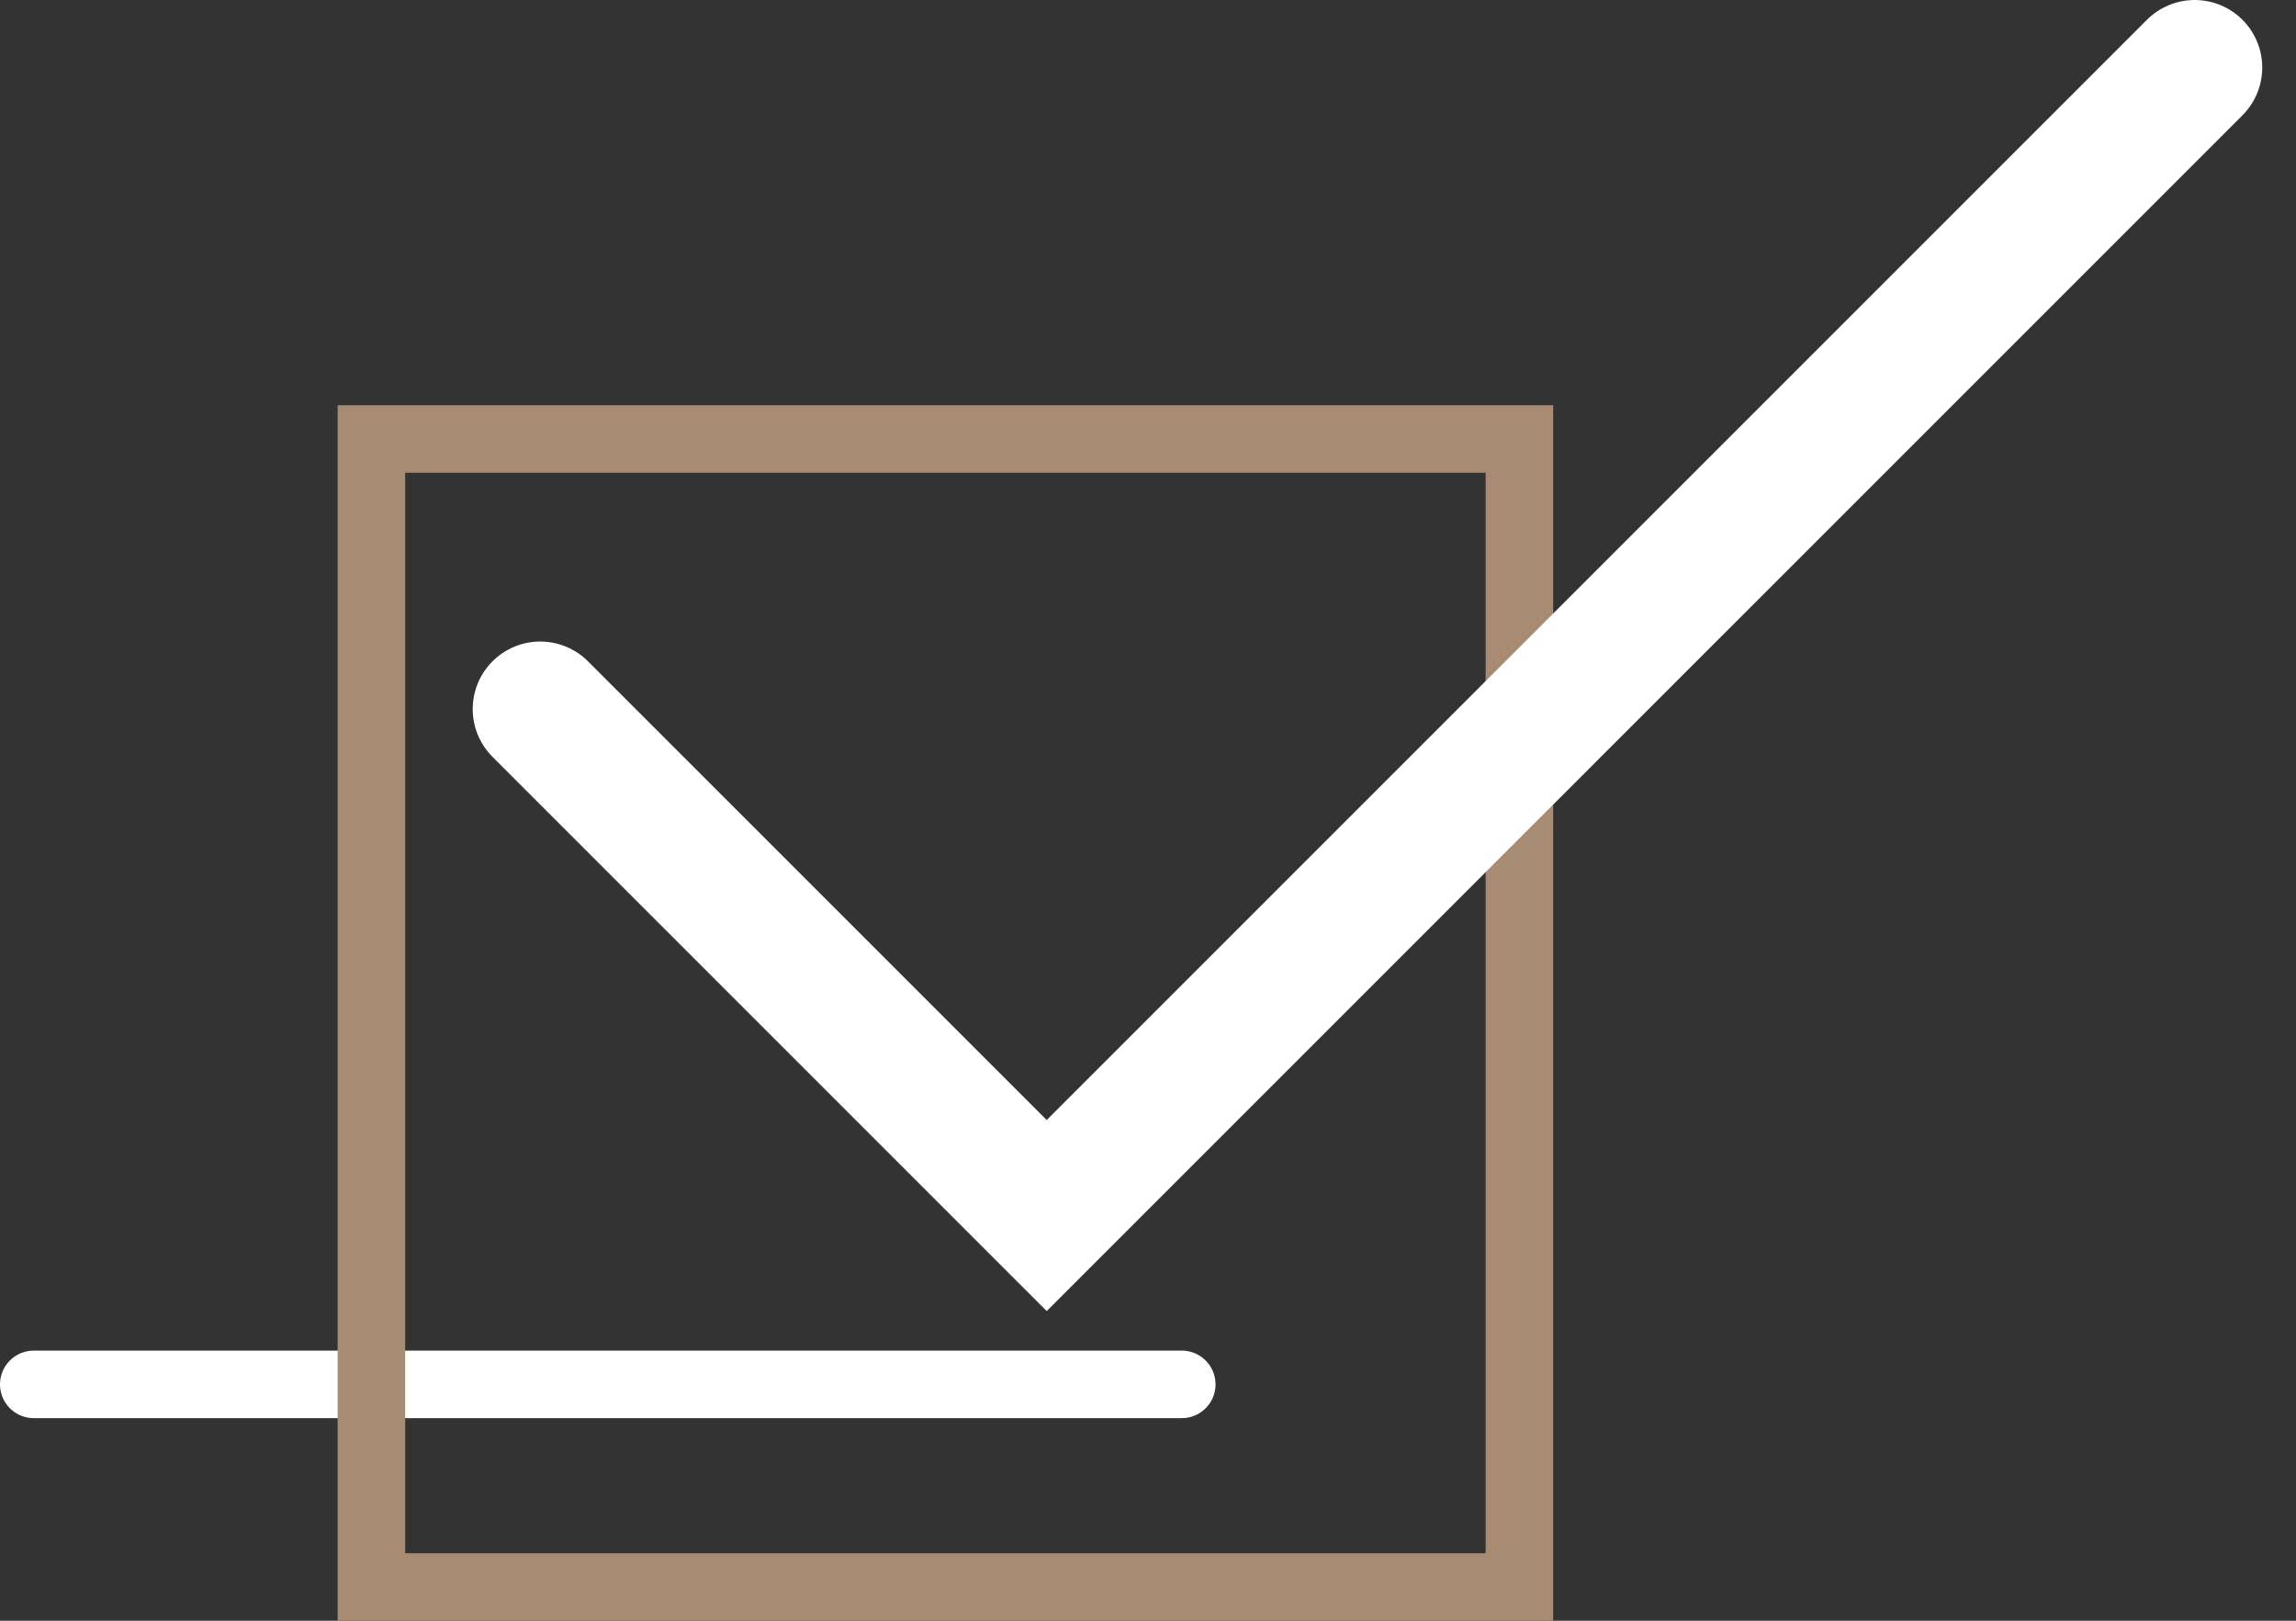 <svg width="34" height="24" viewBox="0 0 34 24" fill="none" xmlns="http://www.w3.org/2000/svg">
<rect x="0" y="0" width="34" height="24" fill="#333333" stroke="none"/>
<line x1="0.5" y1="20.5" x2="17.5" y2="20.5" stroke="white" stroke-linecap="round"/>
<rect x="5.5" y="6.5" width="17" height="17" stroke="#A78B73"/>
<path d="M8 10.5L15.5 18L32.5 1" stroke="white" stroke-width="2" stroke-linecap="round"/>
</svg>
